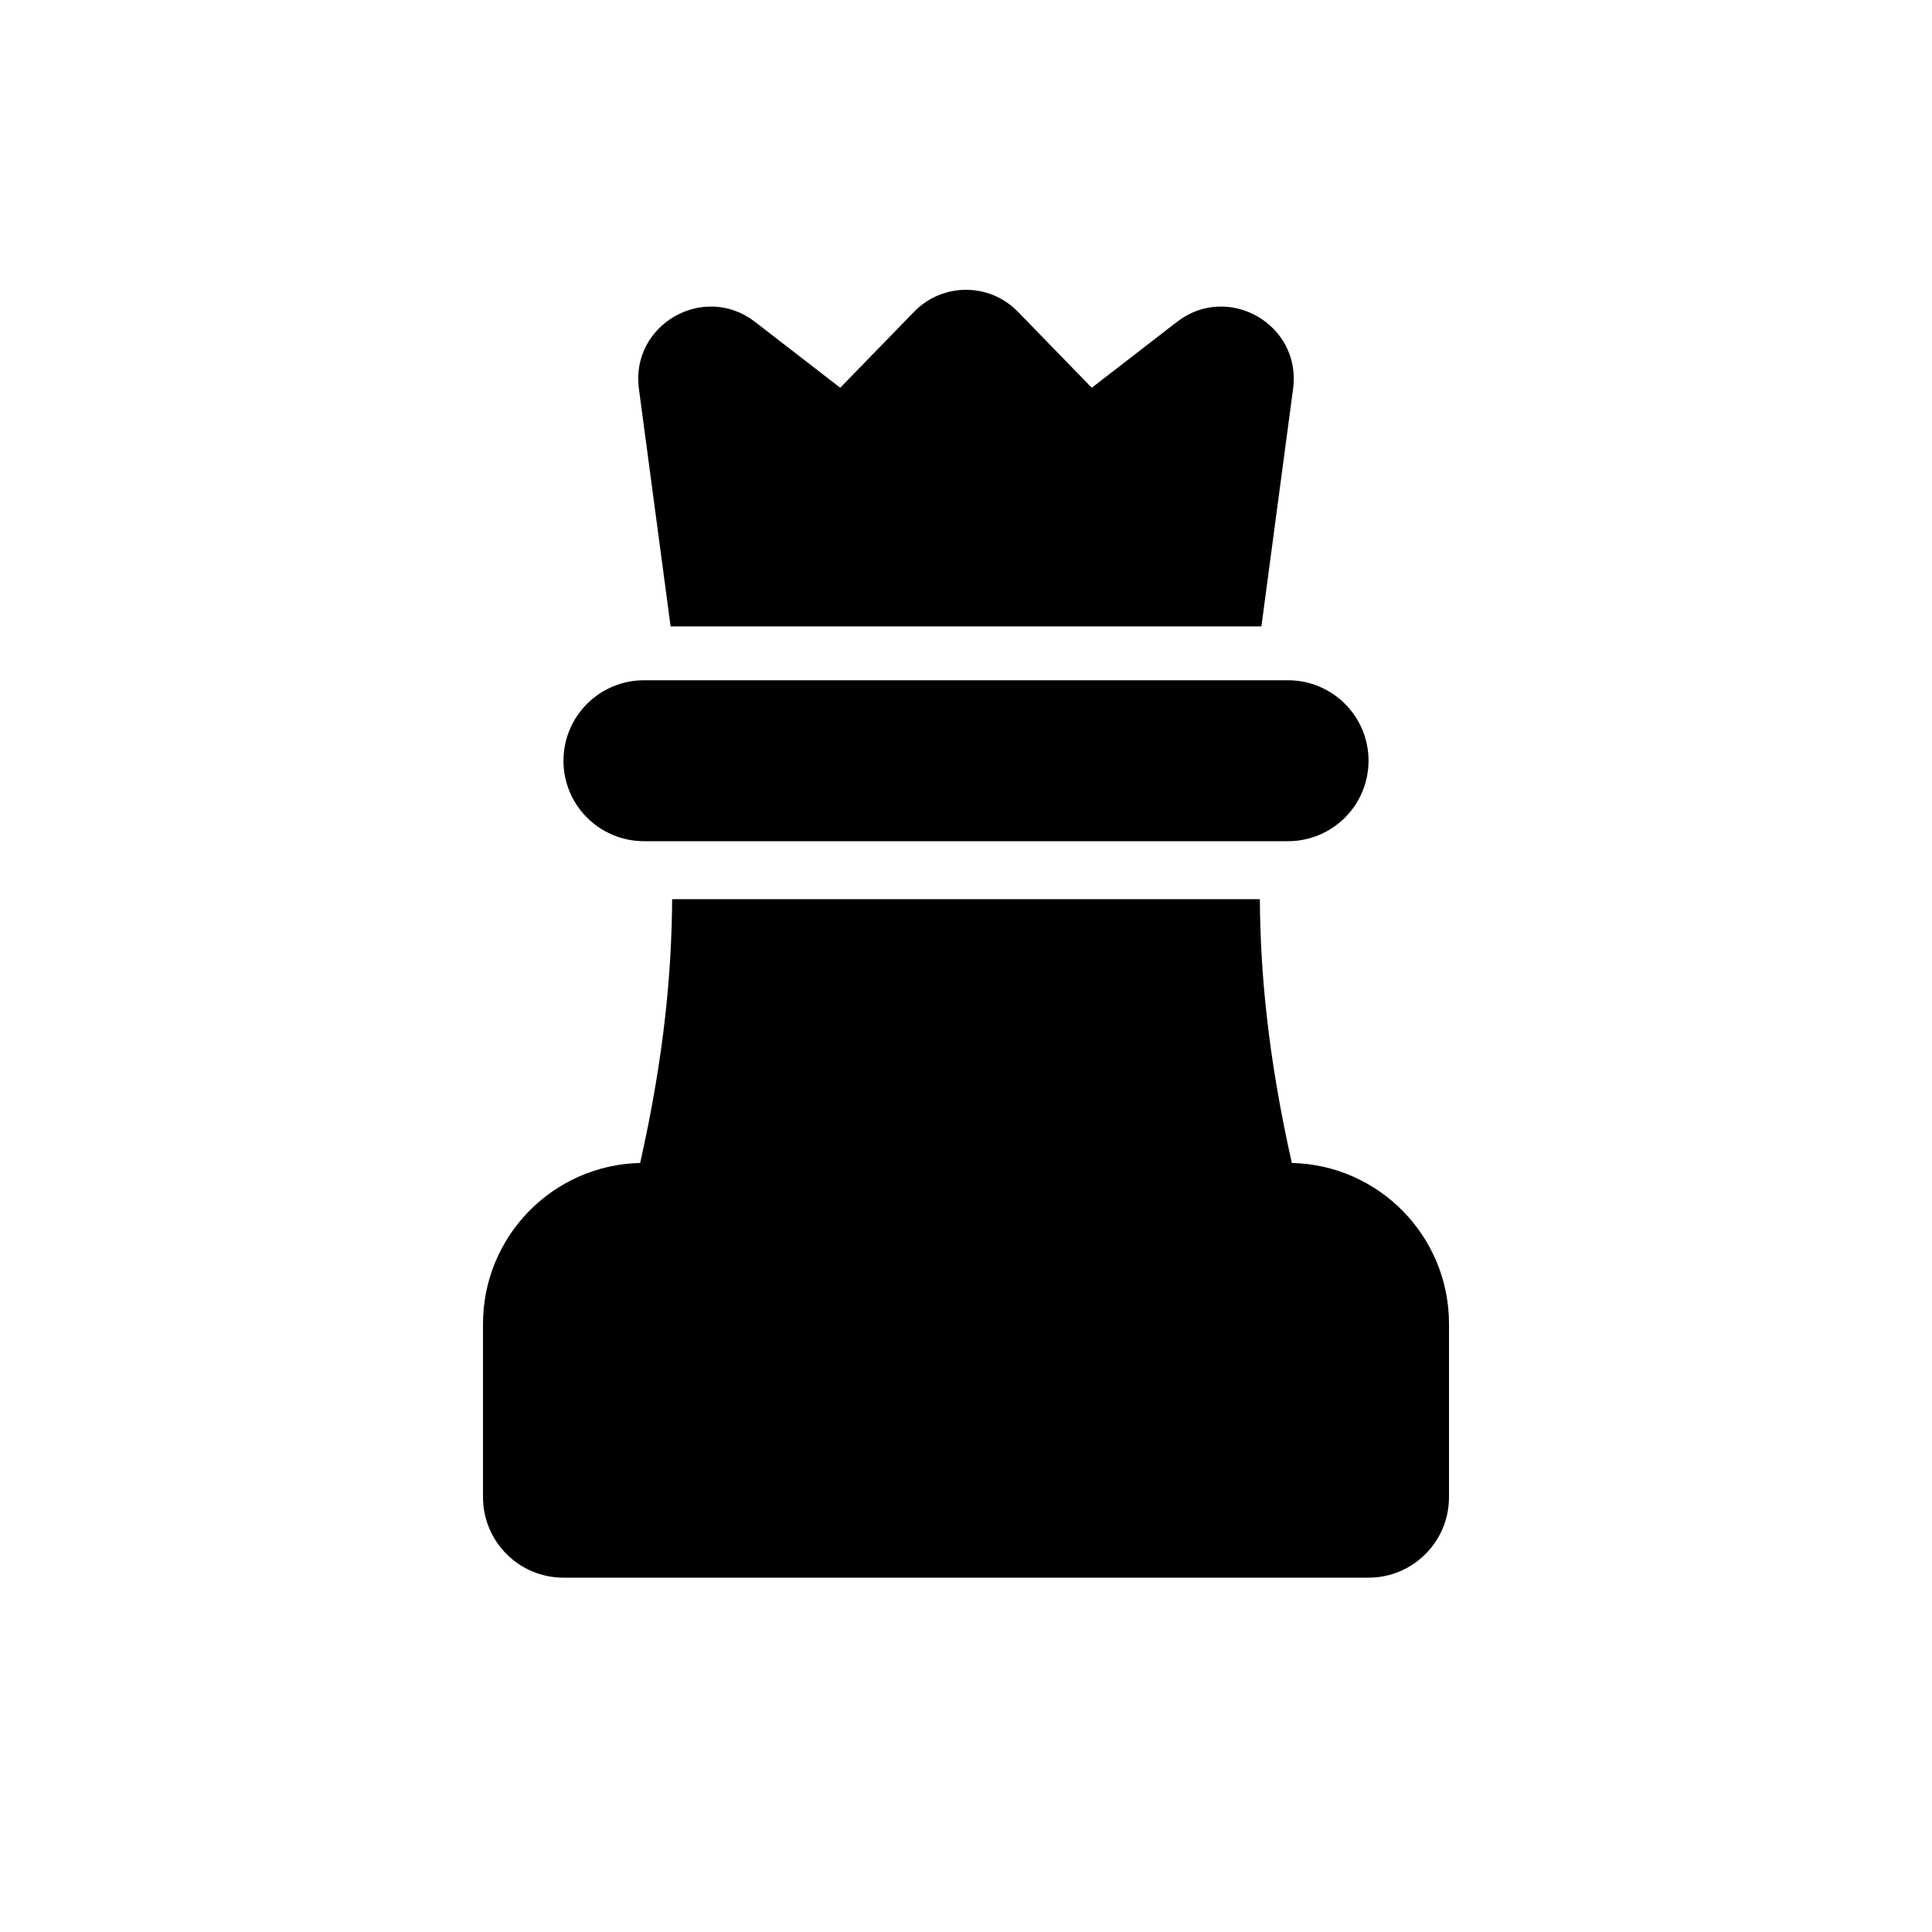 <svg width="20" height="20" viewBox="0 0 20 20" fill="none" xmlns="http://www.w3.org/2000/svg">
<path d="M13.386 4.025L13.058 6.484H6.942L6.614 4.025C6.525 3.361 7.285 2.922 7.816 3.332L8.698 4.014L9.462 3.228C9.756 2.924 10.244 2.924 10.538 3.228L11.302 4.014L12.184 3.332C12.715 2.922 13.475 3.361 13.386 4.025Z" fill="black"/>
<path d="M6.627 12.039C6.881 10.907 6.953 10.043 6.958 9.308H13.042C13.047 10.043 13.119 10.907 13.373 12.039C14.275 12.059 15 12.797 15 13.705V15.498C15 15.959 14.627 16.332 14.167 16.332H5.833C5.373 16.332 5 15.959 5 15.498V13.705C5 12.797 5.725 12.059 6.627 12.039Z" fill="black"/>
<path d="M6.667 7.042C6.206 7.042 5.833 7.415 5.833 7.875C5.833 8.335 6.206 8.708 6.667 8.708H13.333C13.794 8.708 14.167 8.335 14.167 7.875C14.167 7.415 13.794 7.042 13.333 7.042H6.667Z" fill="black"/>
</svg>
